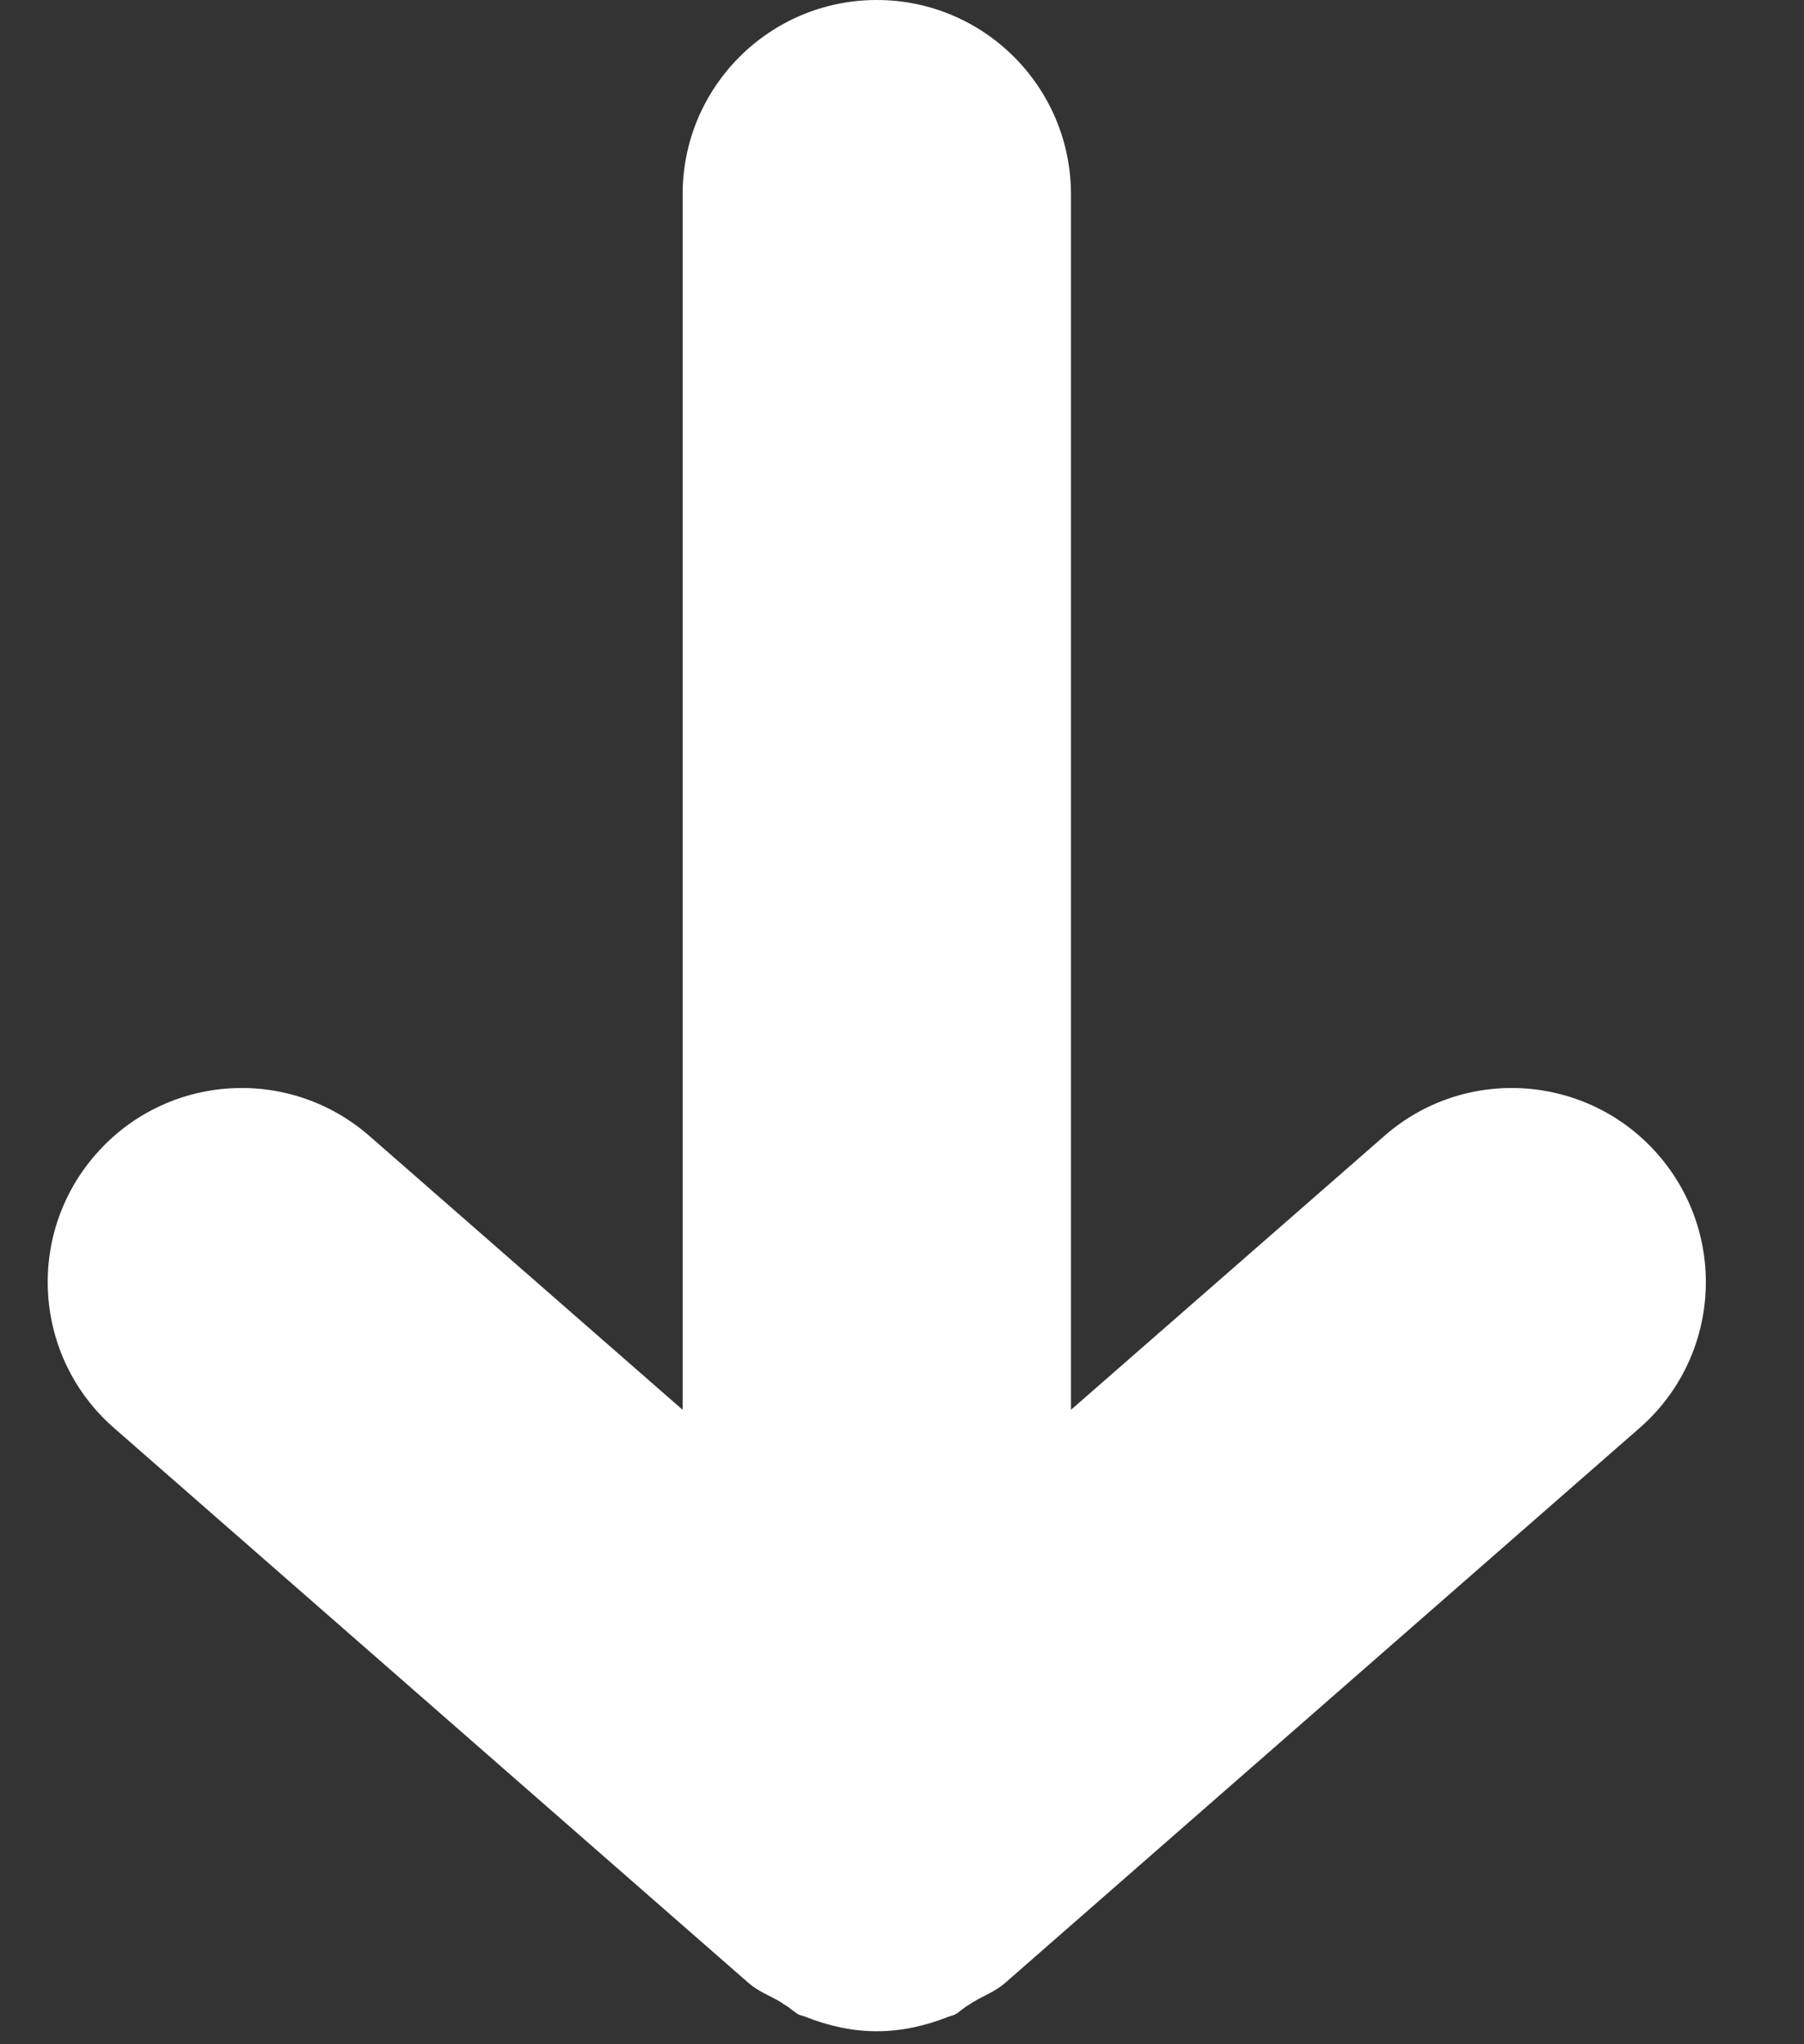 <svg width="15" height="17" viewBox="0 0 15 17" fill="none" xmlns="http://www.w3.org/2000/svg">
<rect x="0" y="0" width="15" height="17" fill="#333333" stroke="none"/>
<path d="M7.29 0C6.399 0 5.676 0.723 5.676 1.615V11.724L3.073 9.448C2.401 8.86 1.382 8.928 0.796 9.6C0.209 10.271 0.277 11.29 0.949 11.876L6.228 16.494C6.307 16.562 6.401 16.596 6.489 16.648C6.504 16.657 6.516 16.668 6.53 16.675C6.572 16.699 6.605 16.736 6.649 16.757C6.665 16.762 6.682 16.766 6.698 16.772C6.889 16.848 7.089 16.892 7.289 16.892H7.291H7.292C7.492 16.892 7.693 16.848 7.884 16.772C7.899 16.766 7.917 16.762 7.932 16.757C7.975 16.737 8.008 16.699 8.051 16.675C8.066 16.668 8.077 16.656 8.094 16.648C8.181 16.595 8.274 16.562 8.353 16.494L13.632 11.876C14.304 11.29 14.371 10.271 13.785 9.6C13.198 8.928 12.177 8.86 11.509 9.448L8.905 11.724V1.615C8.904 0.724 8.182 0 7.29 0Z" fill="white"/>
</svg>
